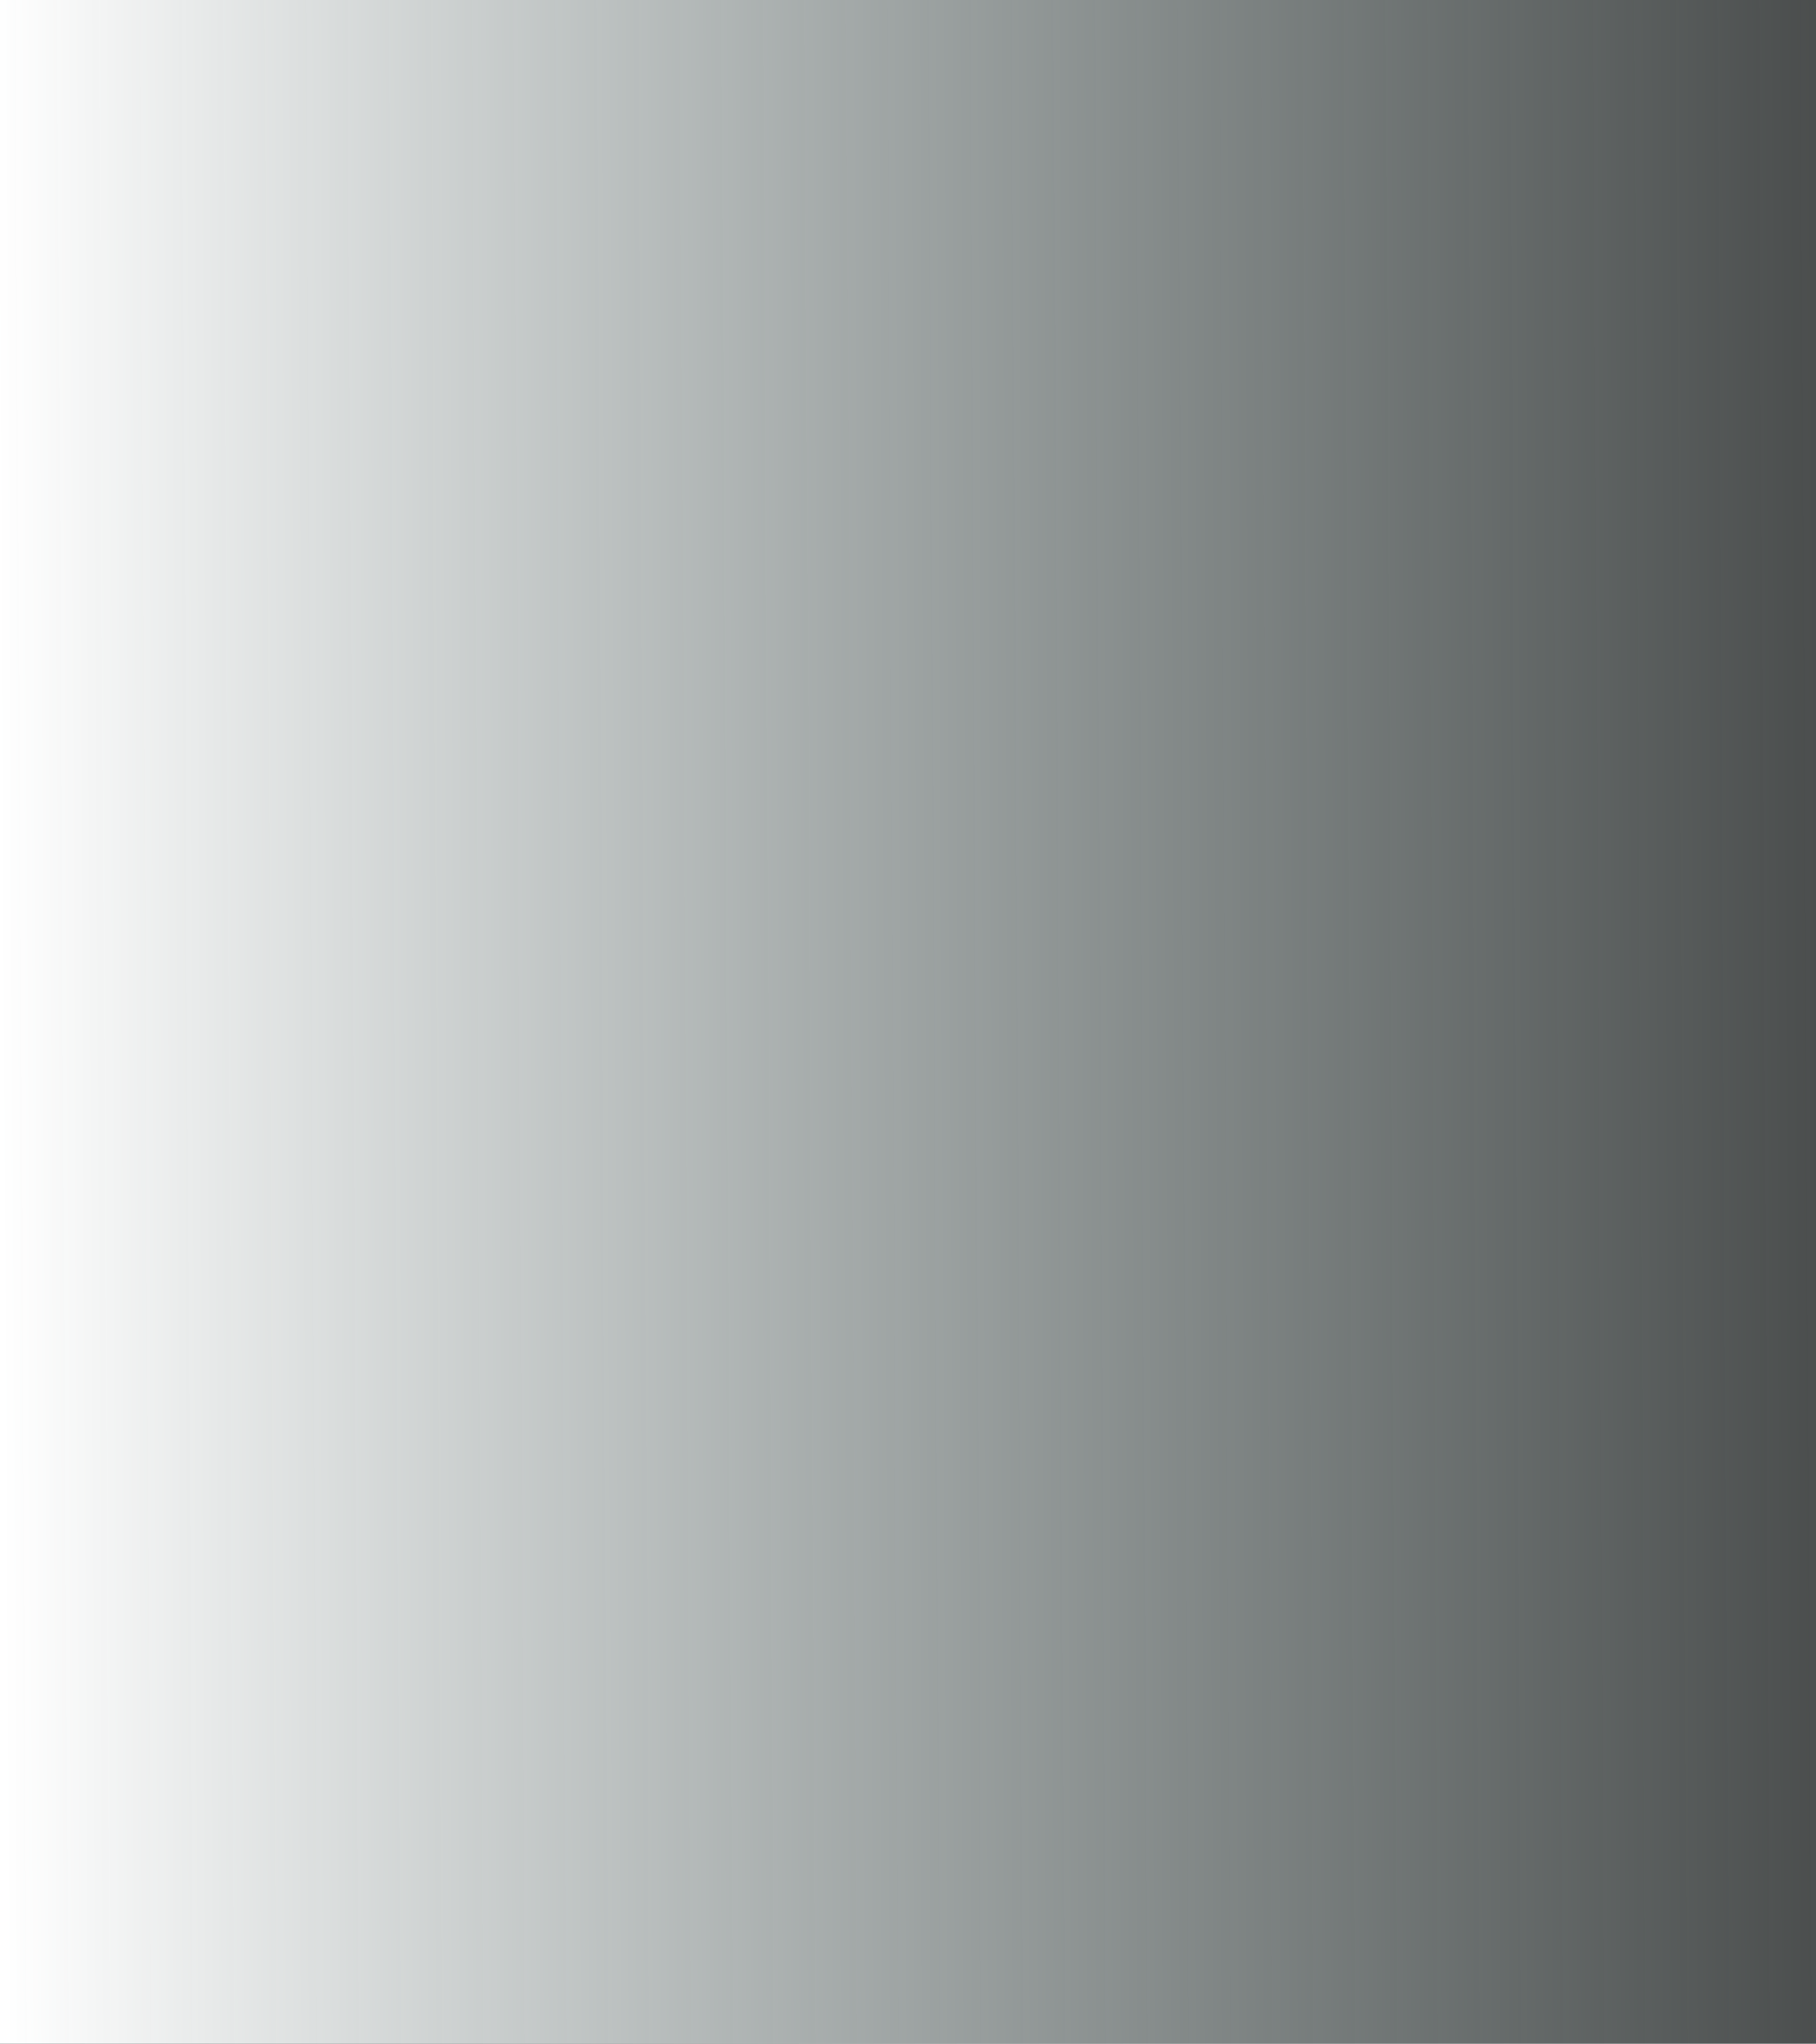 <svg width="877" height="987" viewBox="0 0 877 987" fill="none" xmlns="http://www.w3.org/2000/svg">
<rect x="0" y="0" width="877" height="987" fill="#333333" stroke="none"/>
<path d="M0 0H877V987H0V0Z" fill="url(#paint0_linear_96_646)"/>
<defs>
<linearGradient id="paint0_linear_96_646" x1="8.96711e-08" y1="459.875" x2="920.086" y2="454.82" gradientUnits="userSpaceOnUse">
<stop stop-color="white"/>
<stop offset="1" stop-color="#DAF0EE" stop-opacity="0.1"/>
</linearGradient>
</defs>
</svg>
